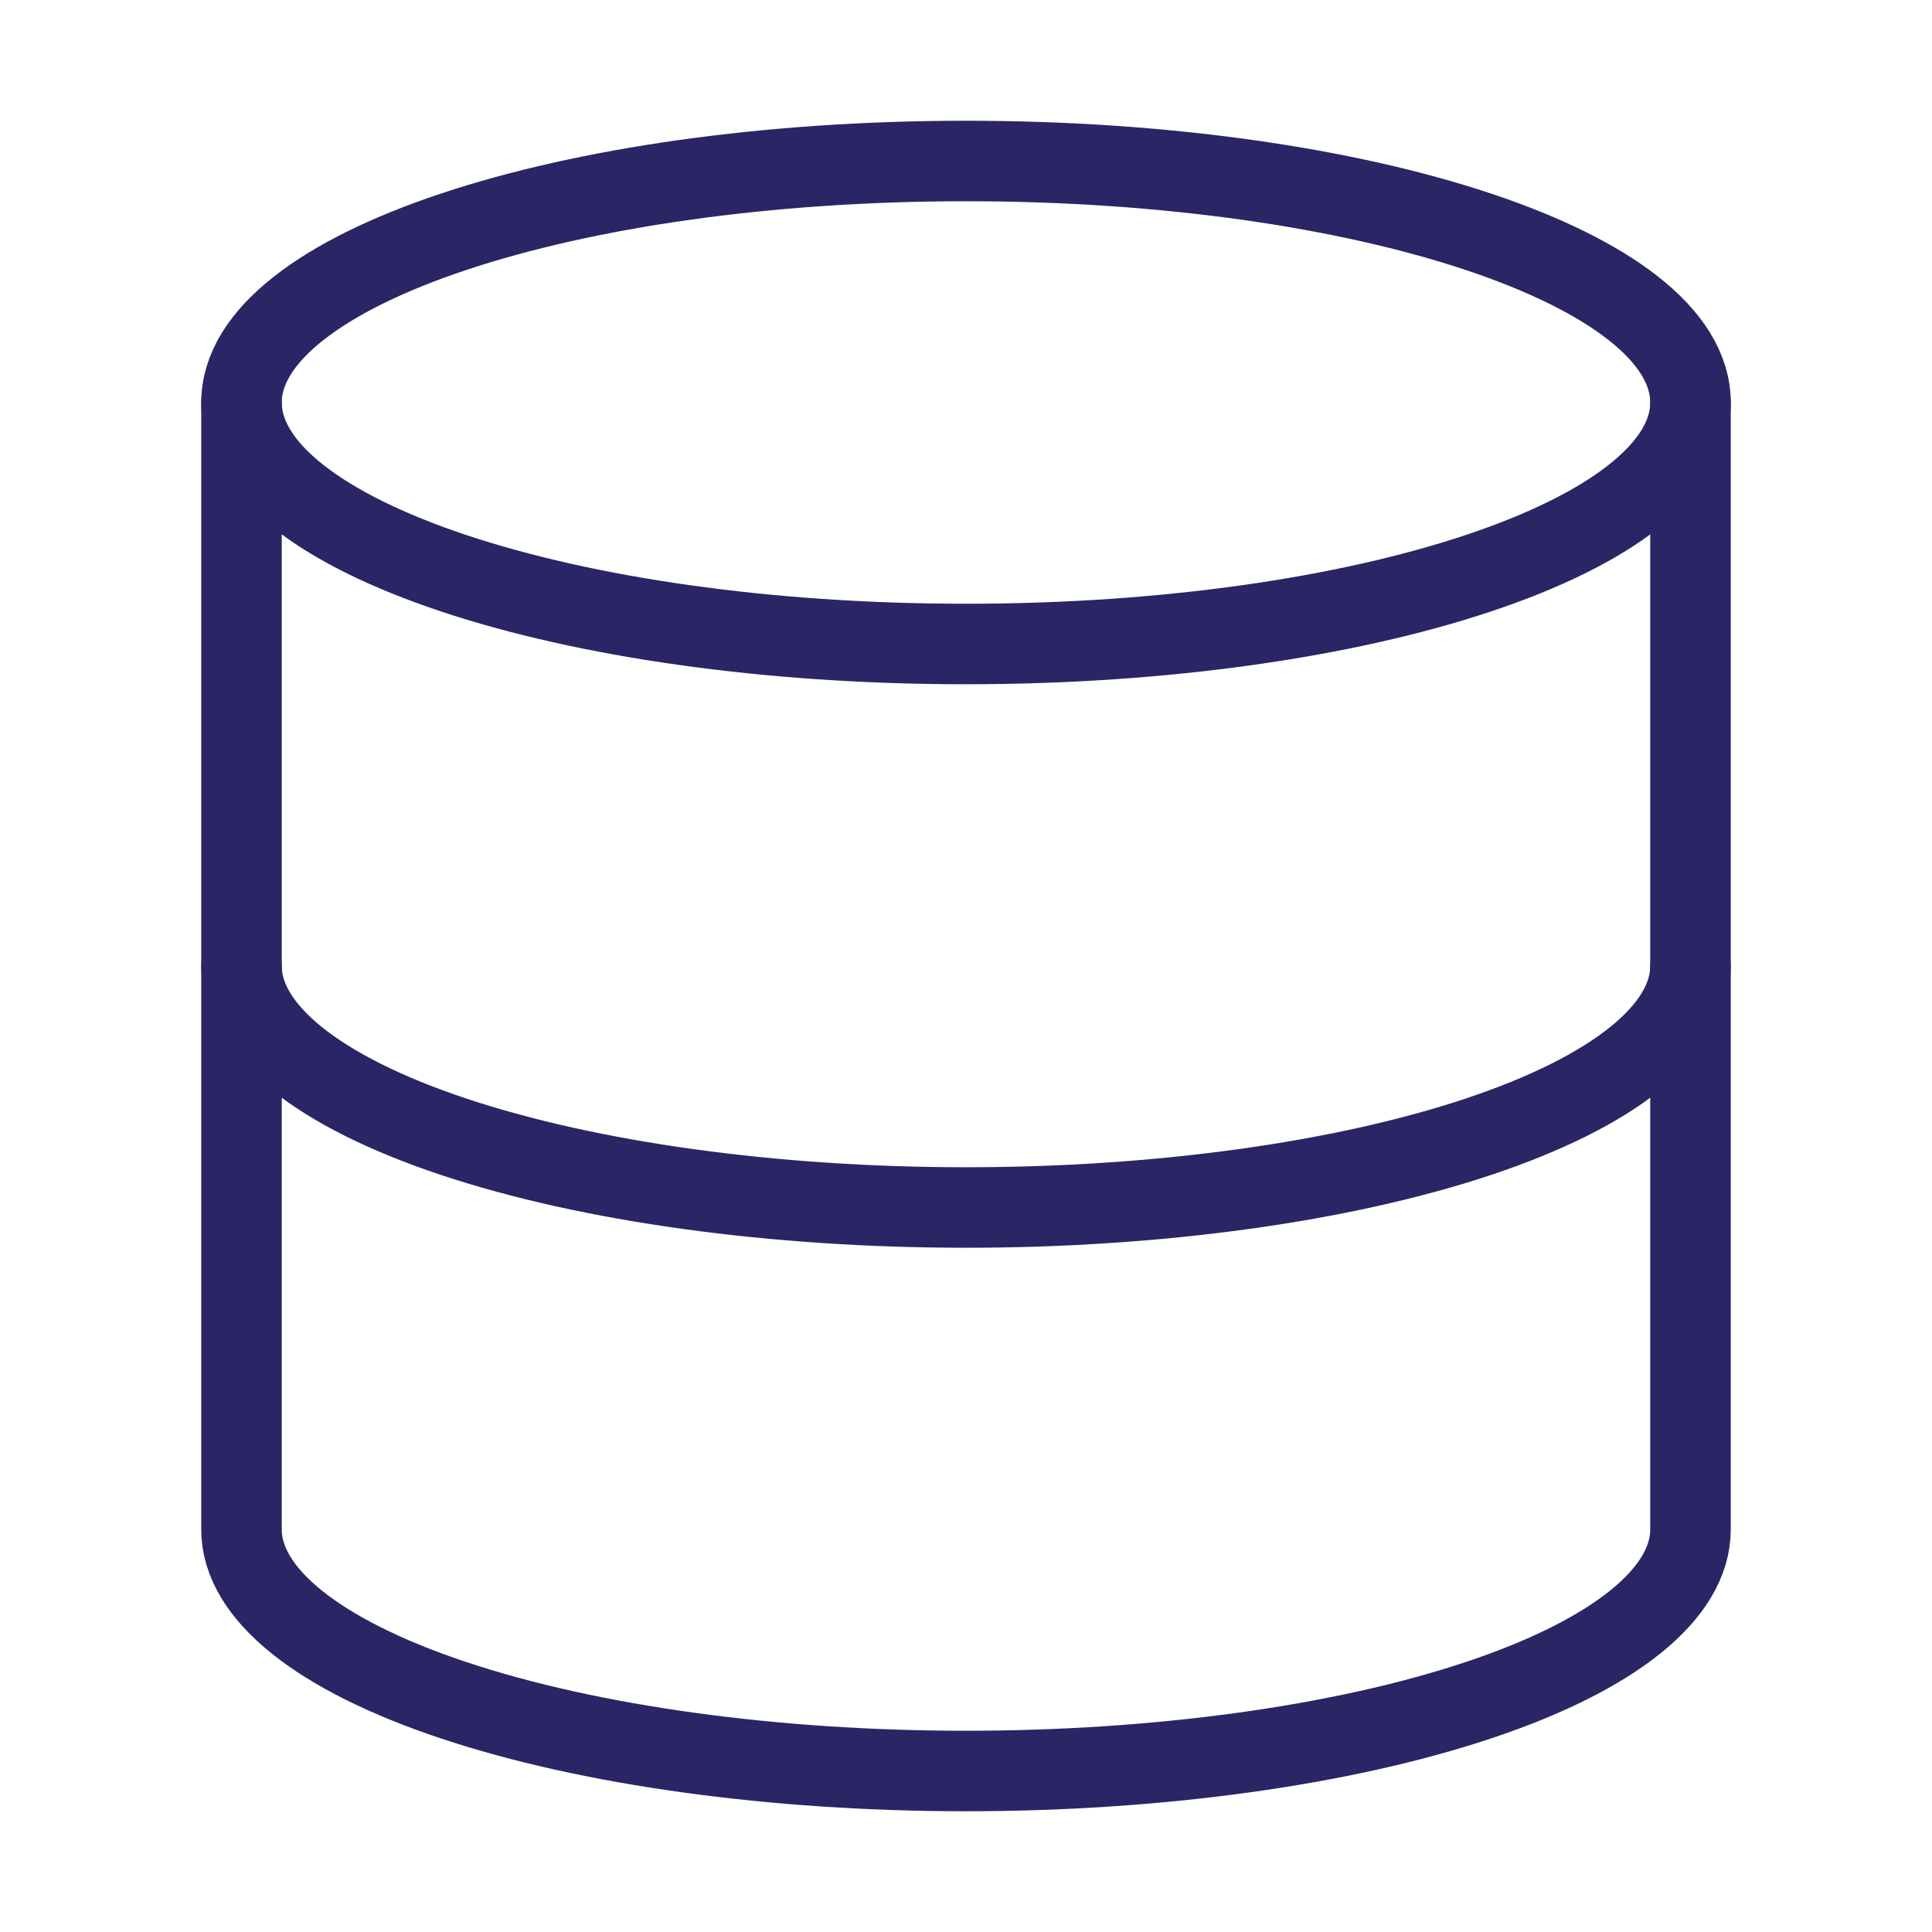 <svg width="36" height="36" viewBox="0 0 36 36" fill="none" xmlns="http://www.w3.org/2000/svg">
<path d="M18 12C25.456 12 31.5 9.985 31.5 7.5C31.5 5.015 25.456 3 18 3C10.544 3 4.5 5.015 4.5 7.5C4.5 9.985 10.544 12 18 12Z" stroke="#2A2564" stroke-width="1.5" stroke-linecap="round" stroke-linejoin="round"/>
<path d="M4.5 7.5V28.5C4.5 29.694 5.922 30.838 8.454 31.682C10.986 32.526 14.42 33 18 33C21.58 33 25.014 32.526 27.546 31.682C30.078 30.838 31.5 29.694 31.5 28.5V7.5" stroke="#2A2564" stroke-width="1.5" stroke-linecap="round" stroke-linejoin="round"/>
<path d="M4.5 18C4.5 19.194 5.922 20.338 8.454 21.182C10.986 22.026 14.42 22.5 18 22.5C21.58 22.5 25.014 22.026 27.546 21.182C30.078 20.338 31.5 19.194 31.5 18" stroke="#2A2564" stroke-width="1.5" stroke-linecap="round" stroke-linejoin="round"/>
</svg>
